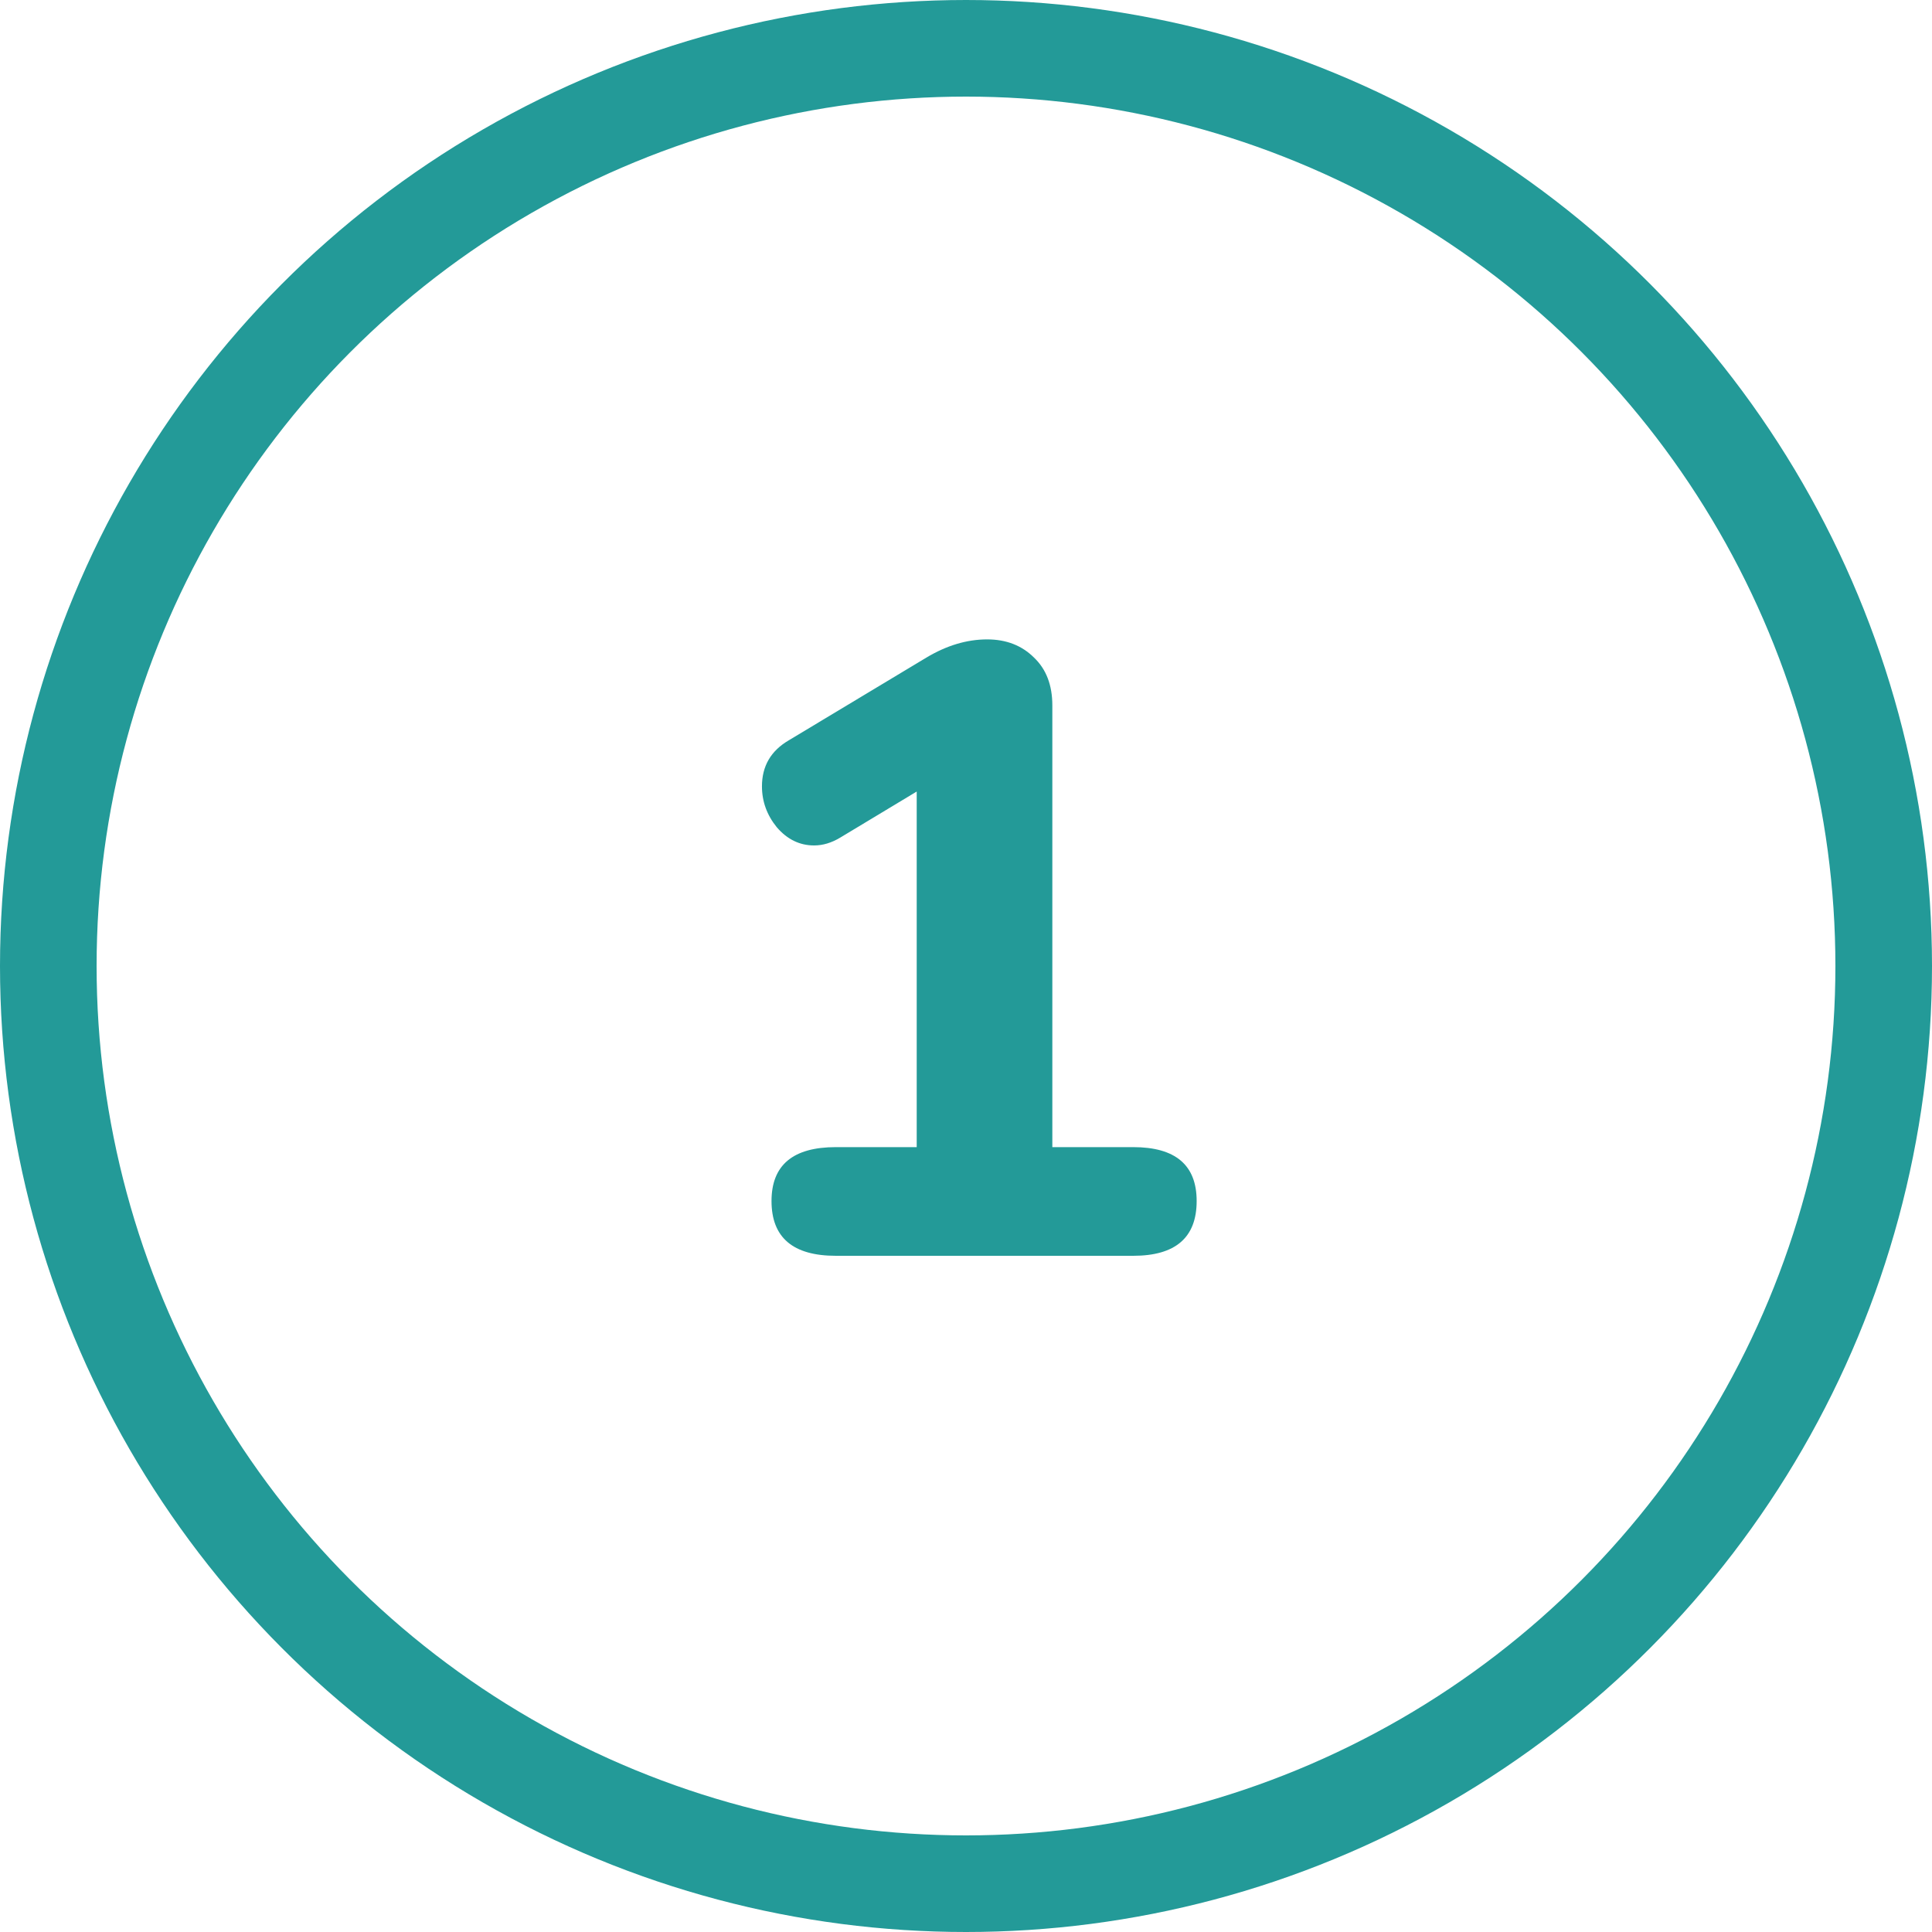<svg width="80" height="80" viewBox="0 0 80 80" fill="none" xmlns="http://www.w3.org/2000/svg">
<circle cx="40" cy="40" r="38" stroke="#239A98" stroke-width="4"/>
<path d="M46.923 47.5C48.675 47.5 49.551 48.244 49.551 49.732C49.551 51.244 48.675 52 46.923 52H34.611C32.835 52 31.947 51.244 31.947 49.732C31.947 48.244 32.835 47.5 34.611 47.5H37.959V32.776L34.791 34.684C34.431 34.9 34.071 35.008 33.711 35.008C33.111 35.008 32.595 34.756 32.163 34.252C31.755 33.748 31.551 33.184 31.551 32.56C31.551 31.72 31.923 31.084 32.667 30.652L38.355 27.232C39.195 26.728 40.035 26.476 40.875 26.476C41.667 26.476 42.315 26.728 42.819 27.232C43.323 27.712 43.575 28.372 43.575 29.212V47.5H46.923Z" fill="#239A98"/>
</svg>
